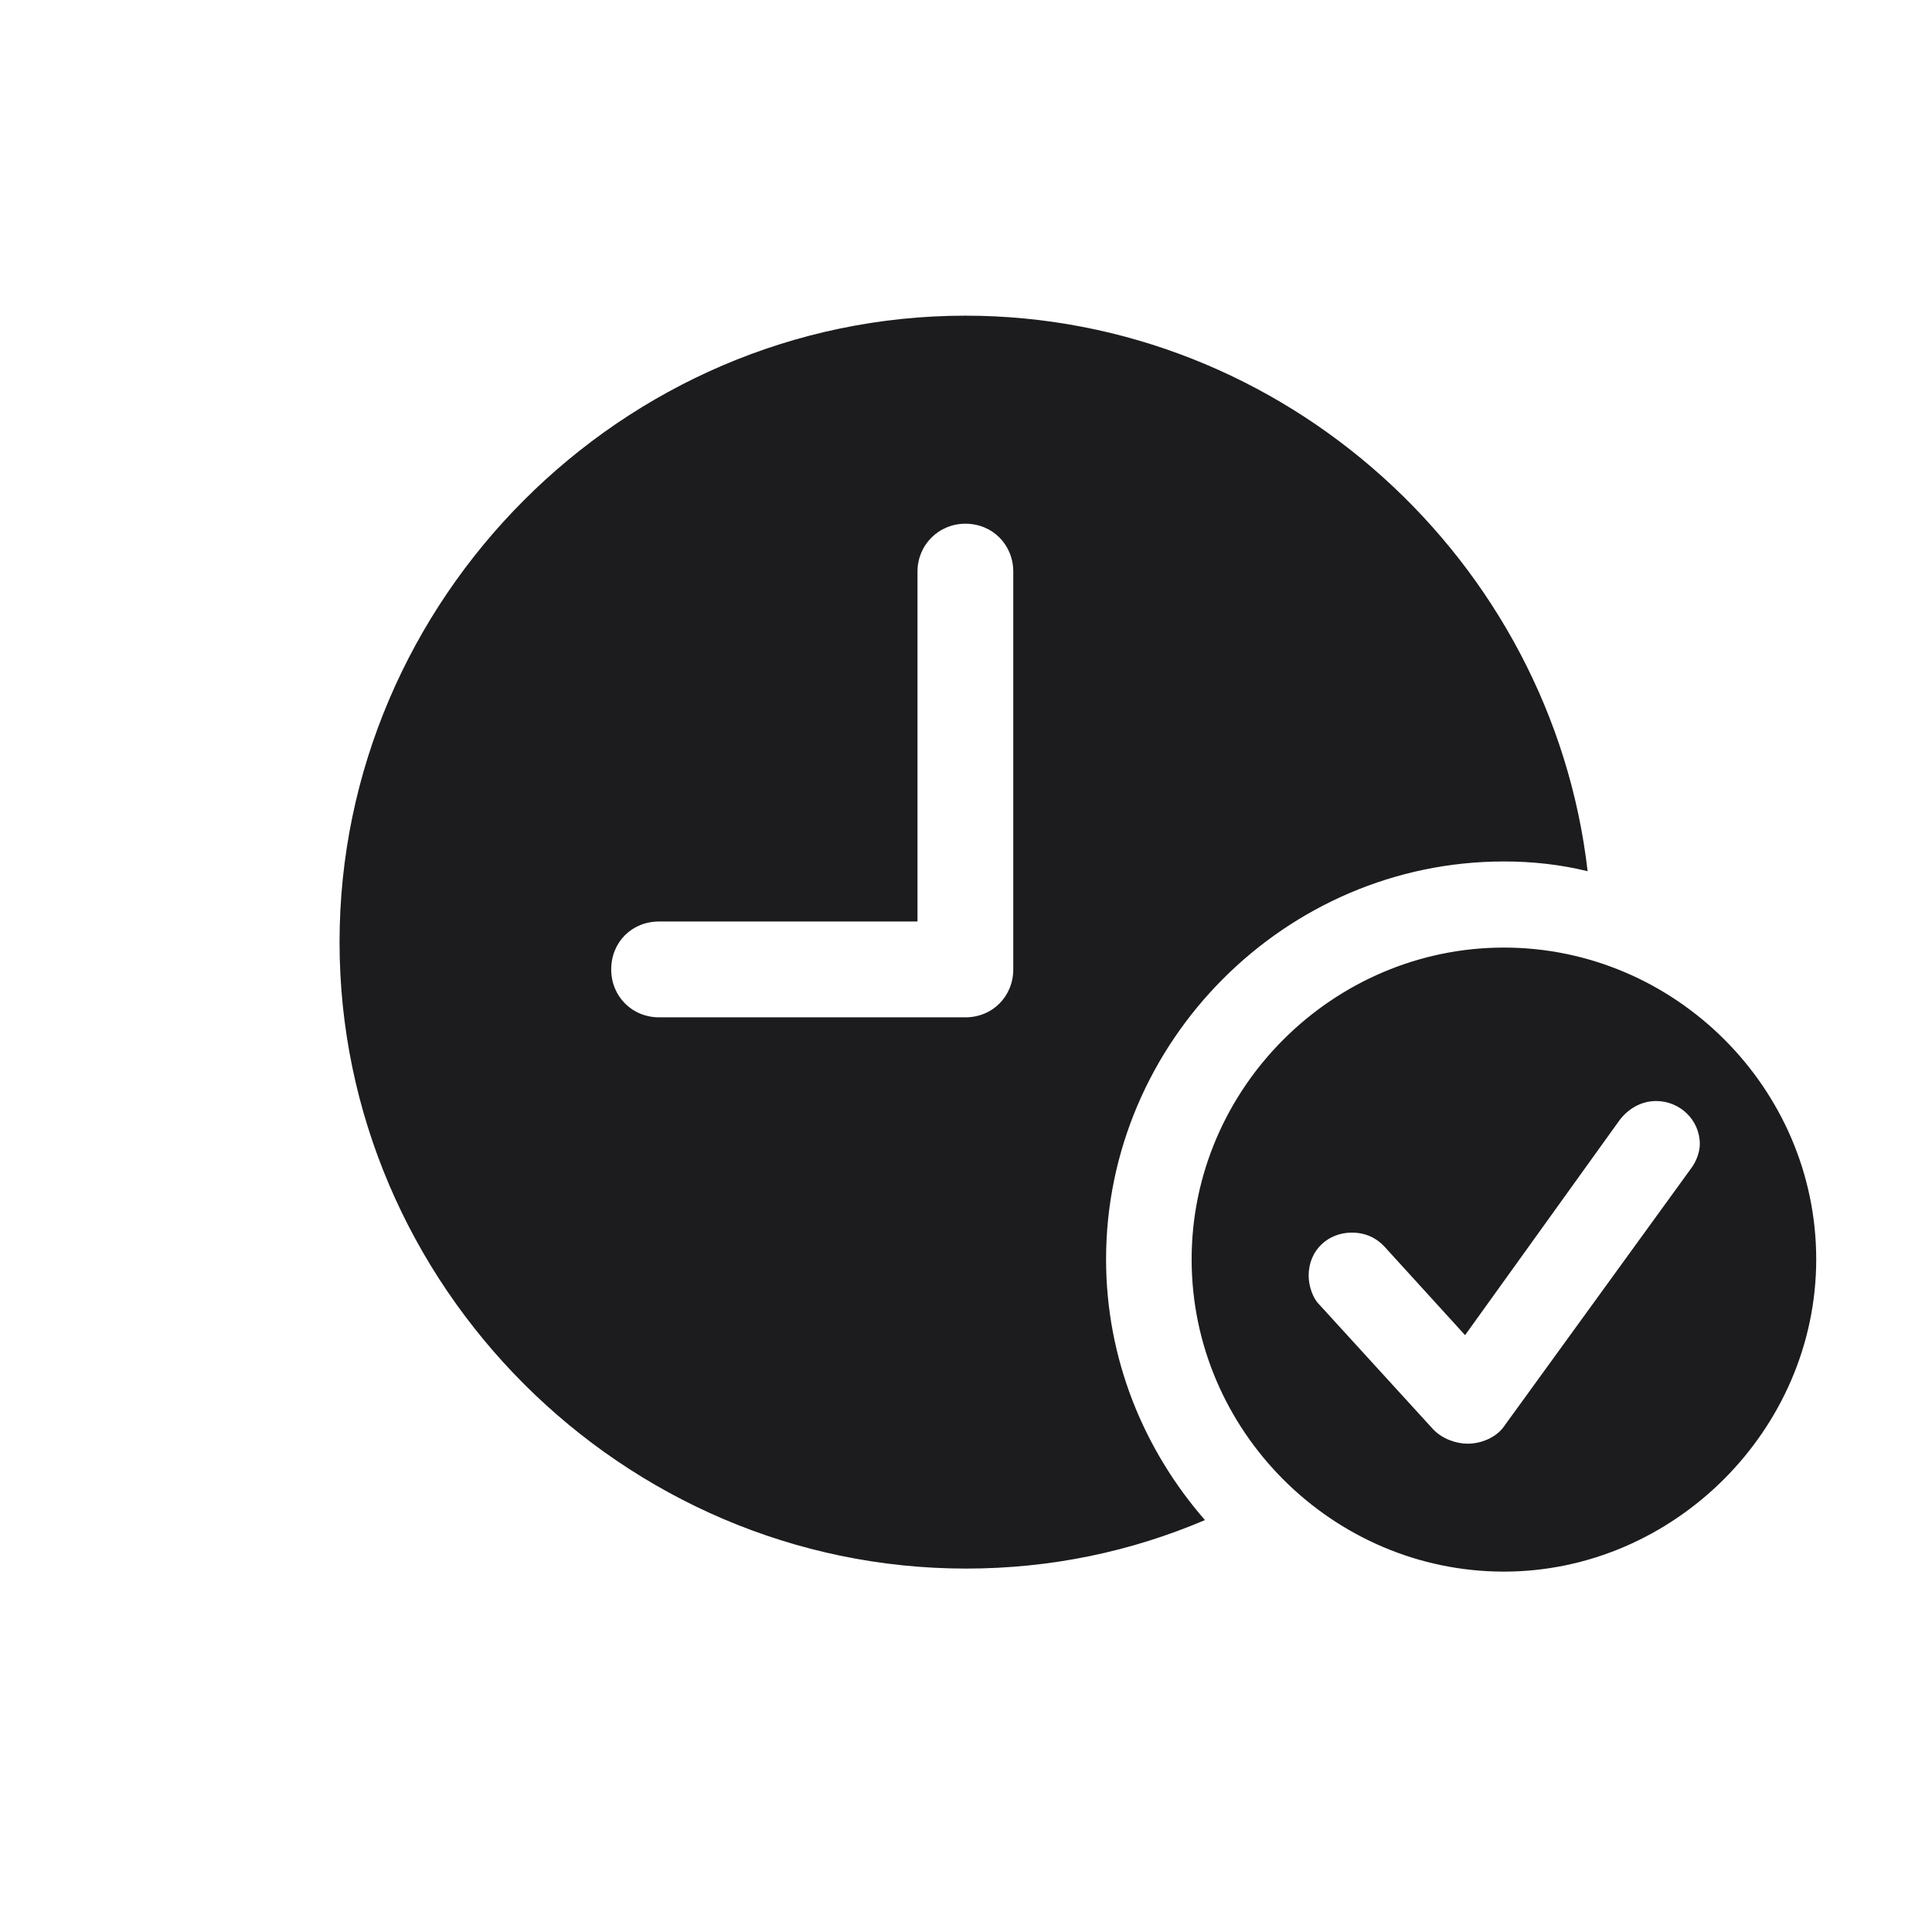 <svg width="28" height="28" viewBox="0 0 28 28" fill="none" xmlns="http://www.w3.org/2000/svg">
<path d="M14 22.733C15.23 22.733 16.391 22.487 17.463 22.03C16.575 21.011 16.03 19.692 16.03 18.251C16.03 15.096 18.632 12.485 21.796 12.485C22.209 12.485 22.613 12.529 23.009 12.626C22.49 8.126 18.614 4.575 13.991 4.575C9.017 4.575 4.921 8.688 4.921 13.654C4.921 18.629 9.025 22.733 14 22.733ZM9.553 14.744C9.157 14.744 8.858 14.437 8.858 14.05C8.858 13.654 9.157 13.355 9.553 13.355H13.297V8.284C13.297 7.897 13.604 7.59 13.991 7.59C14.387 7.59 14.685 7.897 14.685 8.284V14.05C14.685 14.437 14.387 14.744 13.991 14.744H9.553ZM21.796 22.777C24.257 22.777 26.322 20.721 26.322 18.251C26.322 15.773 24.274 13.733 21.796 13.733C19.317 13.733 17.27 15.773 17.27 18.251C17.27 20.738 19.317 22.777 21.796 22.777ZM21.269 20.923C21.102 20.923 20.899 20.852 20.768 20.712L19.115 18.901C19.027 18.814 18.966 18.638 18.966 18.488C18.966 18.11 19.256 17.864 19.59 17.864C19.792 17.864 19.95 17.943 20.064 18.066L21.233 19.35L23.475 16.23C23.598 16.071 23.782 15.957 24.002 15.957C24.345 15.957 24.635 16.23 24.635 16.581C24.635 16.686 24.591 16.827 24.503 16.941L21.787 20.686C21.682 20.826 21.48 20.923 21.269 20.923Z" fill="#1C1C1E"/>
</svg>
